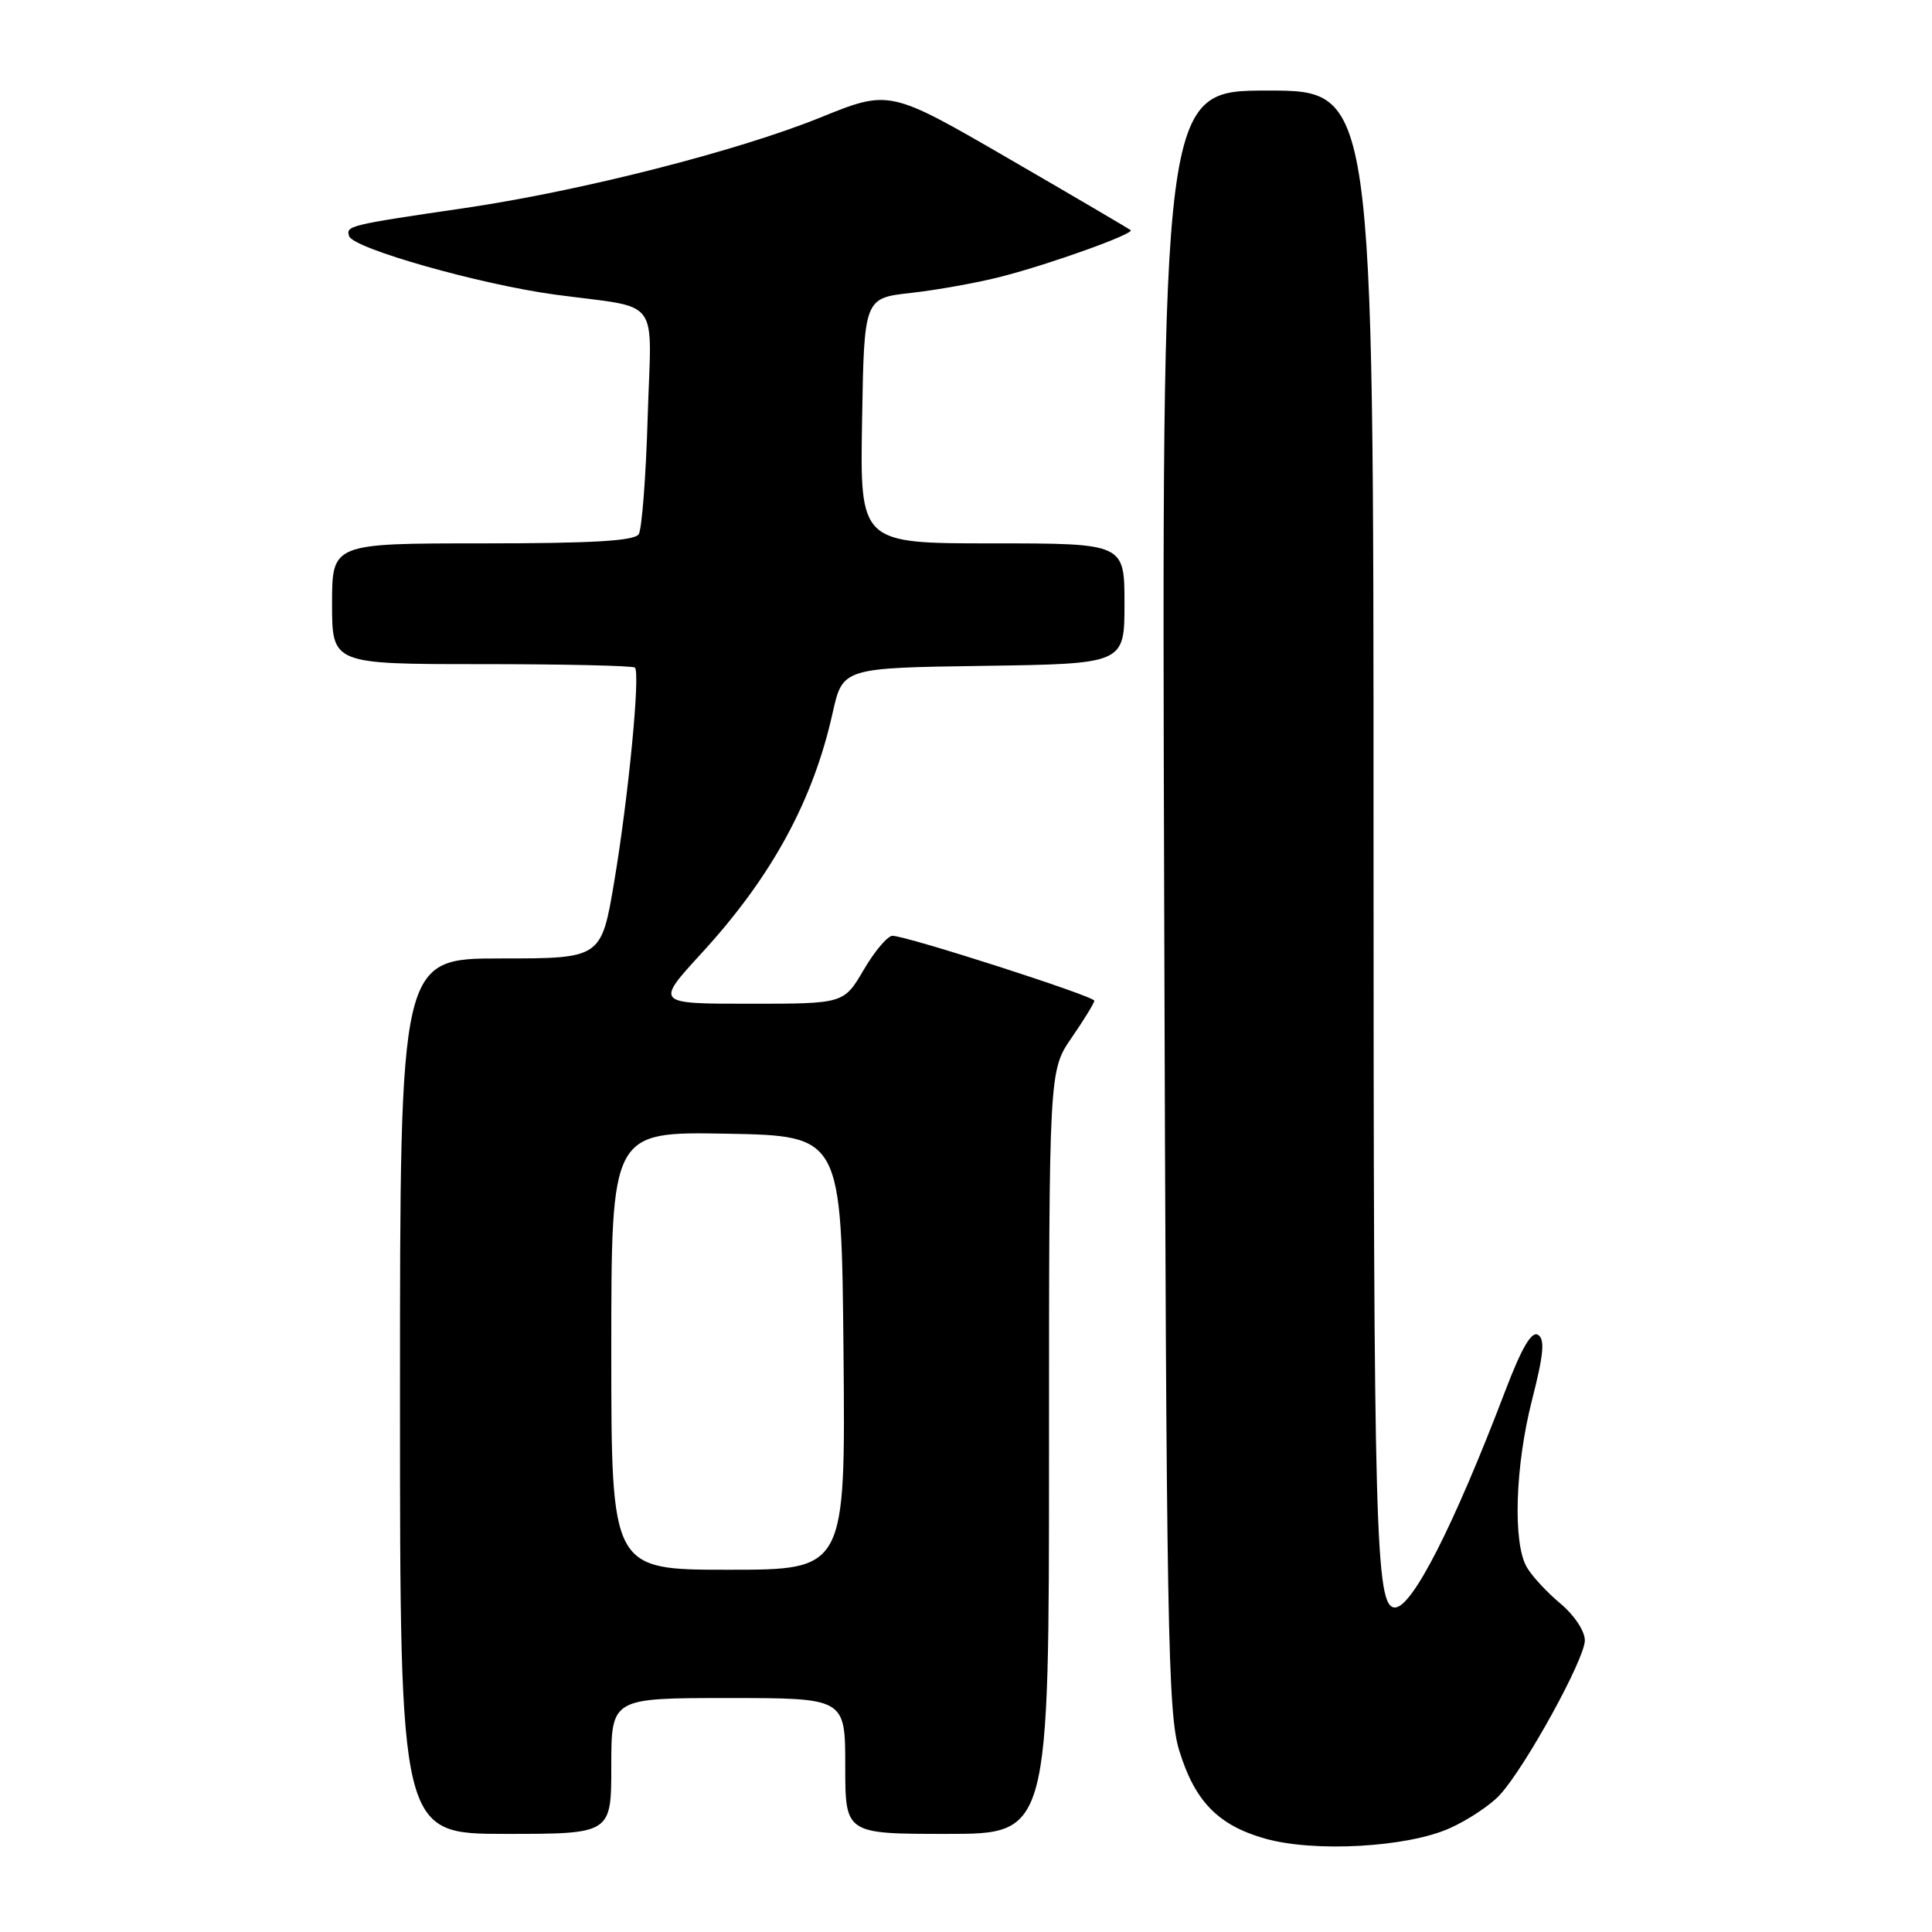 <?xml version="1.0" encoding="UTF-8" standalone="no"?>
<!DOCTYPE svg PUBLIC "-//W3C//DTD SVG 1.1//EN" "http://www.w3.org/Graphics/SVG/1.1/DTD/svg11.dtd" >
<svg xmlns="http://www.w3.org/2000/svg" xmlns:xlink="http://www.w3.org/1999/xlink" version="1.1" viewBox="0 0 256 256">
 <g >
 <path fill="currentColor"
d=" M 192.12 242.24 C 194.53 241.16 197.50 239.18 198.73 237.84 C 202.12 234.15 210.00 219.83 210.00 217.36 C 210.00 216.12 208.60 214.01 206.75 212.47 C 204.96 210.97 202.95 208.80 202.29 207.63 C 200.44 204.39 200.77 194.22 203.01 185.47 C 204.55 179.44 204.73 177.45 203.79 176.87 C 202.94 176.35 201.63 178.59 199.45 184.31 C 192.62 202.22 187.13 213.00 184.84 213.00 C 182.26 213.00 182.00 203.60 182.00 109.93 C 182.00 12.00 182.00 12.00 167.97 12.00 C 153.93 12.00 153.93 12.00 154.26 119.25 C 154.55 215.98 154.74 227.03 156.25 231.94 C 158.32 238.70 161.42 241.87 167.65 243.63 C 174.20 245.47 186.48 244.78 192.12 242.24 Z  M 81.00 234.00 C 81.00 225.00 81.00 225.00 96.50 225.00 C 112.00 225.00 112.00 225.00 112.00 234.00 C 112.00 243.00 112.00 243.00 125.50 243.00 C 139.00 243.00 139.00 243.00 139.00 192.43 C 139.00 141.86 139.00 141.86 142.00 137.50 C 143.65 135.10 145.00 132.90 145.00 132.60 C 145.00 132.00 120.12 124.00 118.26 124.00 C 117.61 124.00 115.90 126.03 114.45 128.50 C 111.81 133.00 111.81 133.00 99.32 133.00 C 86.82 133.00 86.82 133.00 93.01 126.25 C 102.25 116.17 107.73 106.12 110.32 94.50 C 111.66 88.50 111.66 88.50 130.33 88.23 C 149.00 87.96 149.00 87.96 149.00 79.98 C 149.00 72.00 149.00 72.00 131.48 72.00 C 113.95 72.00 113.95 72.00 114.23 55.75 C 114.50 39.50 114.50 39.50 120.73 38.81 C 124.16 38.43 129.56 37.46 132.73 36.64 C 139.10 35.01 150.32 30.98 149.82 30.50 C 149.64 30.34 142.38 26.07 133.68 21.03 C 117.86 11.86 117.86 11.86 108.68 15.58 C 97.71 20.02 76.99 25.30 61.63 27.56 C 46.21 29.82 45.81 29.92 46.26 31.29 C 46.79 32.92 63.57 37.68 73.50 39.03 C 87.84 40.97 86.31 38.95 85.82 55.33 C 85.59 63.15 85.05 70.11 84.64 70.78 C 84.08 71.67 78.57 72.00 63.94 72.00 C 44.00 72.00 44.00 72.00 44.00 80.00 C 44.00 88.00 44.00 88.00 63.83 88.00 C 74.74 88.00 83.87 88.21 84.13 88.46 C 84.86 89.19 83.28 105.53 81.40 116.75 C 79.68 127.00 79.68 127.00 66.34 127.00 C 53.00 127.00 53.00 127.00 53.00 185.00 C 53.00 243.00 53.00 243.00 67.00 243.00 C 81.00 243.00 81.00 243.00 81.00 234.00 Z  M 81.00 178.97 C 81.00 149.95 81.00 149.95 96.25 150.22 C 111.50 150.50 111.50 150.50 111.77 179.25 C 112.03 208.00 112.03 208.00 96.52 208.00 C 81.00 208.00 81.00 208.00 81.00 178.97 Z "/>
</g>
</svg>